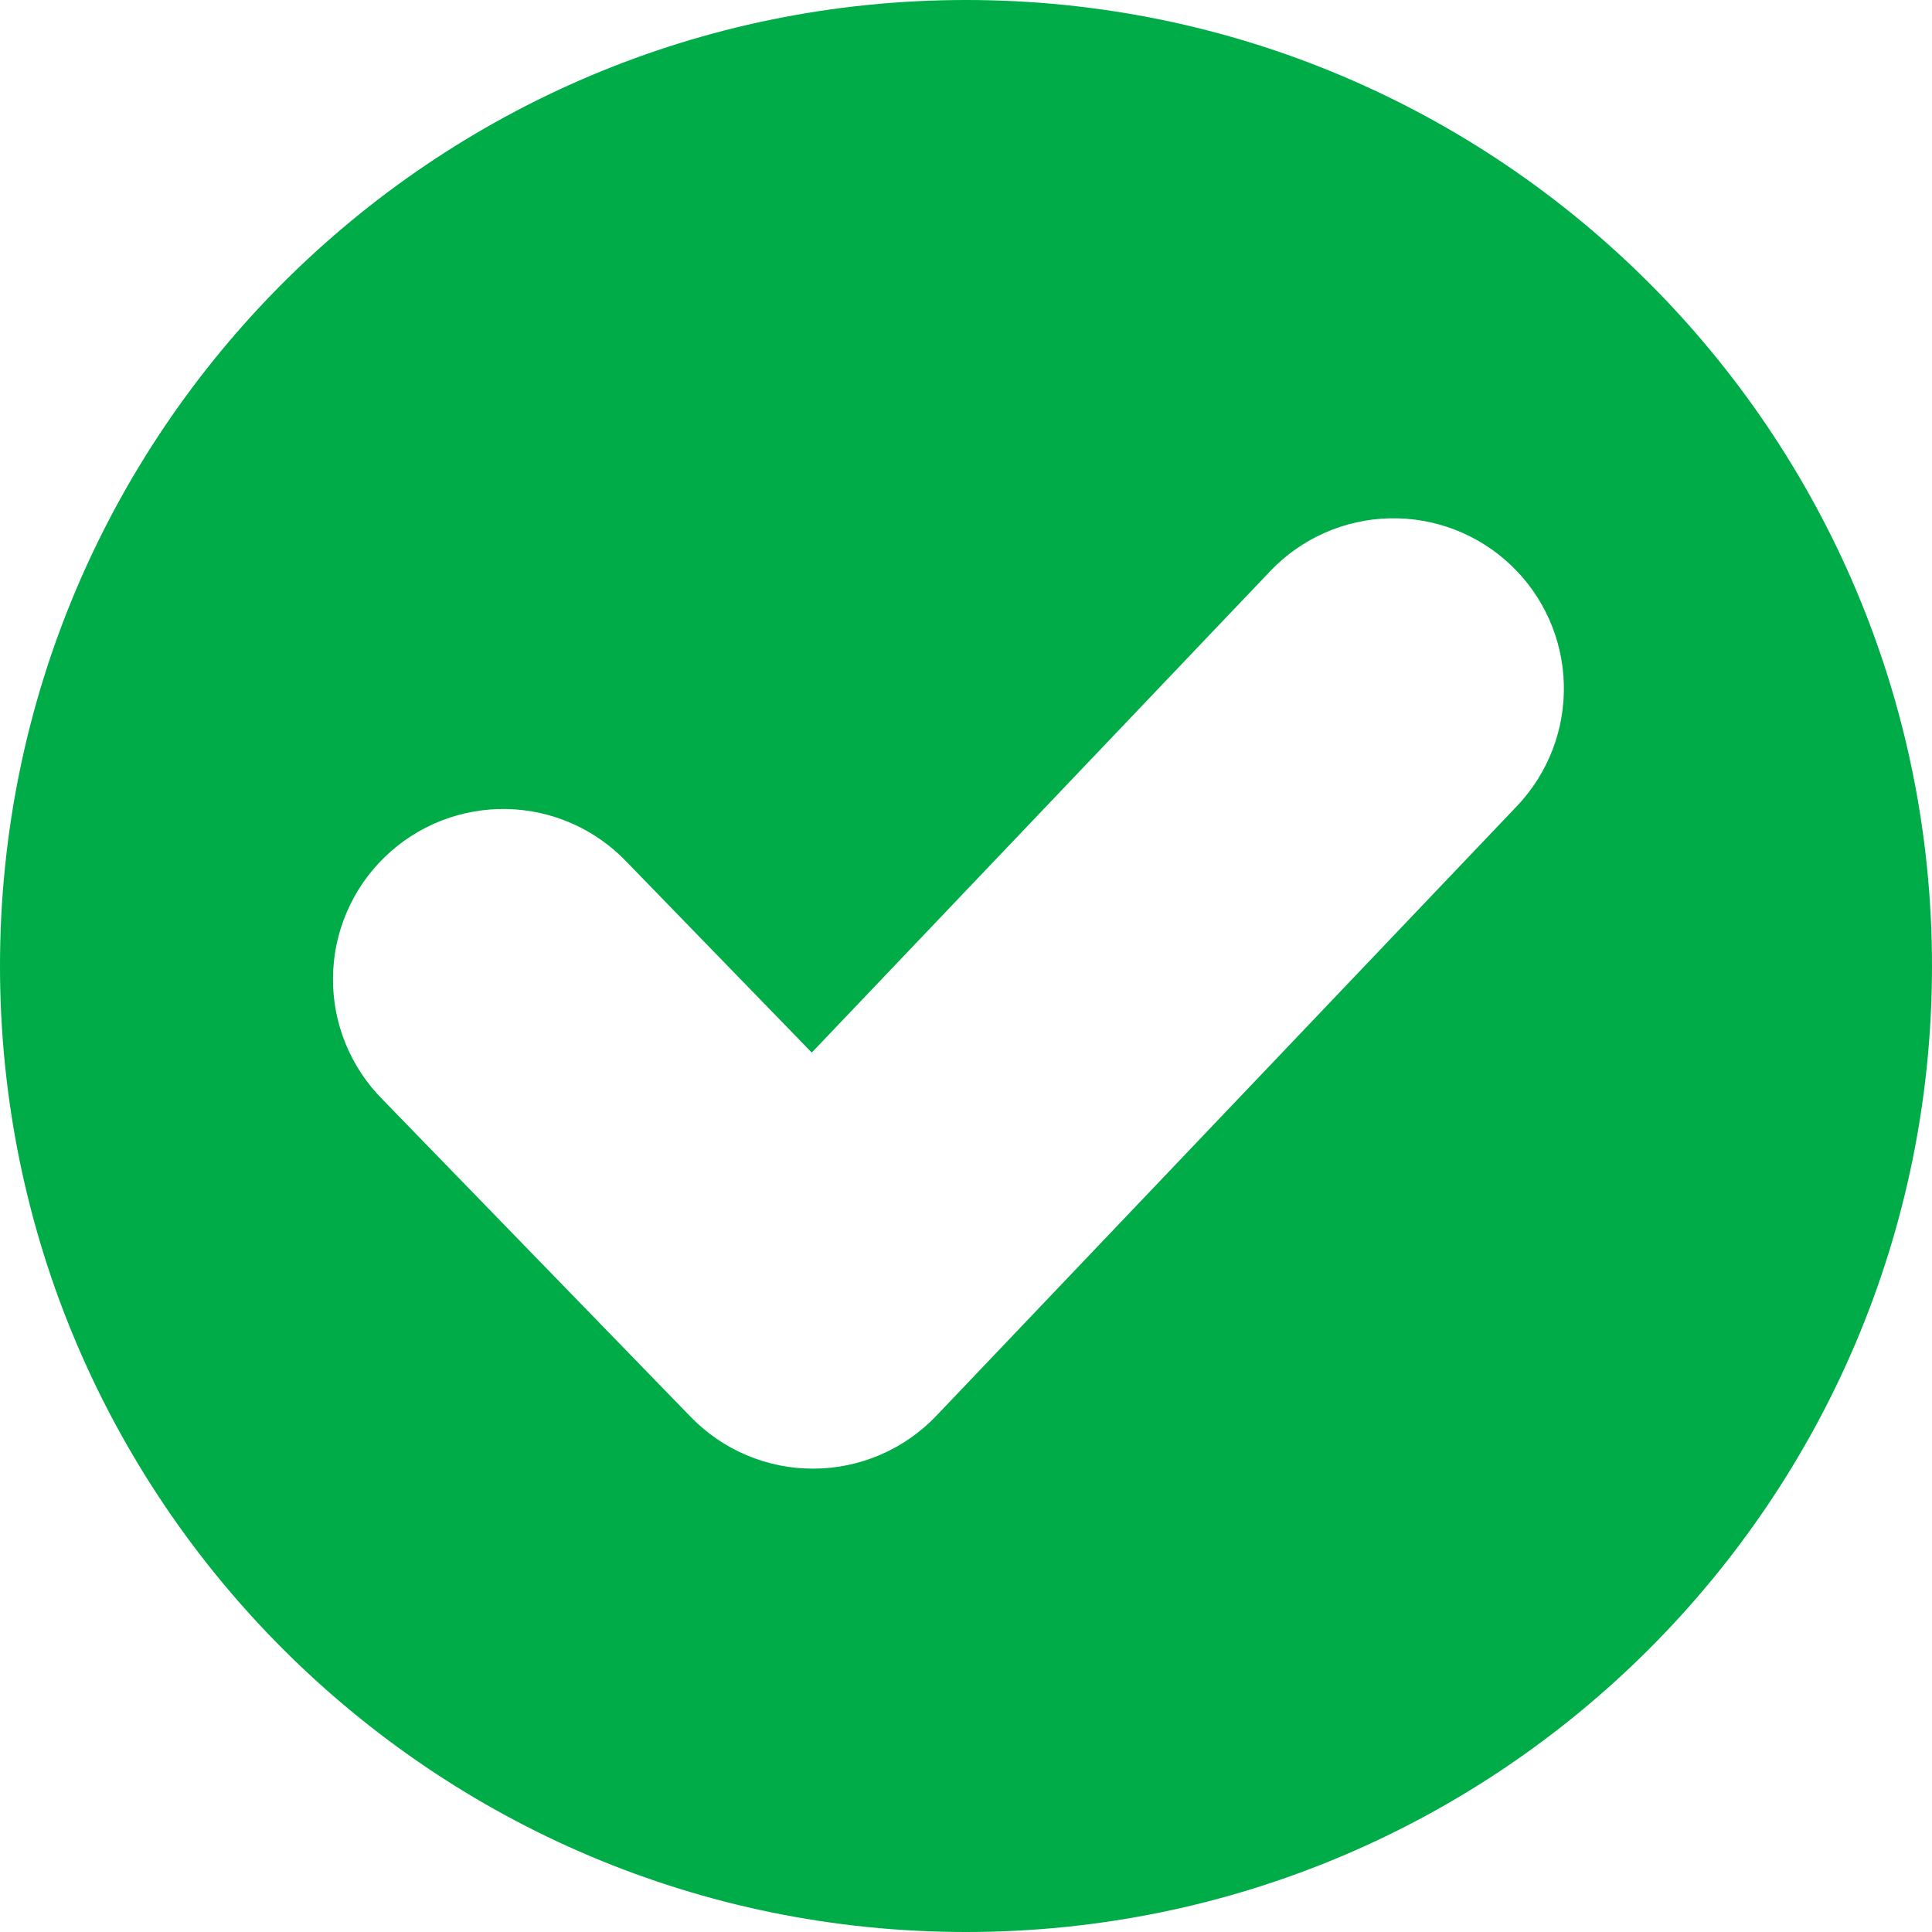 <svg width="48" height="48" viewBox="0 0 48 48" fill="none" xmlns="http://www.w3.org/2000/svg">
    <g clip-path="url(#clip0_214_16676)">
        <path d="M24 0C10.746 0 0 10.746 0 24C0 37.254 10.746 48 24 48C37.254 48 48 37.254 48 24C48 10.746 37.254 0 24 0ZM37.688 20.027L23.262 35.176C22.869 35.588 22.397 35.917 21.873 36.143C21.35 36.368 20.787 36.486 20.217 36.488H20.198C19.632 36.489 19.071 36.375 18.549 36.154C18.027 35.933 17.555 35.61 17.161 35.203L9.506 27.318C9.111 26.921 8.798 26.449 8.586 25.93C8.374 25.412 8.268 24.856 8.273 24.295C8.277 23.735 8.393 23.181 8.614 22.666C8.834 22.151 9.155 21.684 9.557 21.294C9.959 20.904 10.435 20.597 10.956 20.392C11.478 20.188 12.035 20.088 12.595 20.1C13.155 20.112 13.708 20.235 14.22 20.463C14.732 20.69 15.194 21.017 15.579 21.424L20.168 26.151L31.558 14.19C31.941 13.787 32.4 13.464 32.908 13.239C33.416 13.014 33.964 12.891 34.519 12.878C35.075 12.864 35.628 12.96 36.146 13.16C36.665 13.36 37.139 13.661 37.541 14.044C37.944 14.427 38.267 14.886 38.492 15.394C38.717 15.902 38.84 16.449 38.853 17.005C38.867 17.561 38.771 18.113 38.571 18.632C38.371 19.15 38.071 19.624 37.688 20.027Z"
              fill="#00AC47"/>
    </g>
    <defs>
        <clipPath id="clip0_214_16676">
            <rect width="48" height="48" fill="currentColor"/>
        </clipPath>
    </defs>
</svg>
